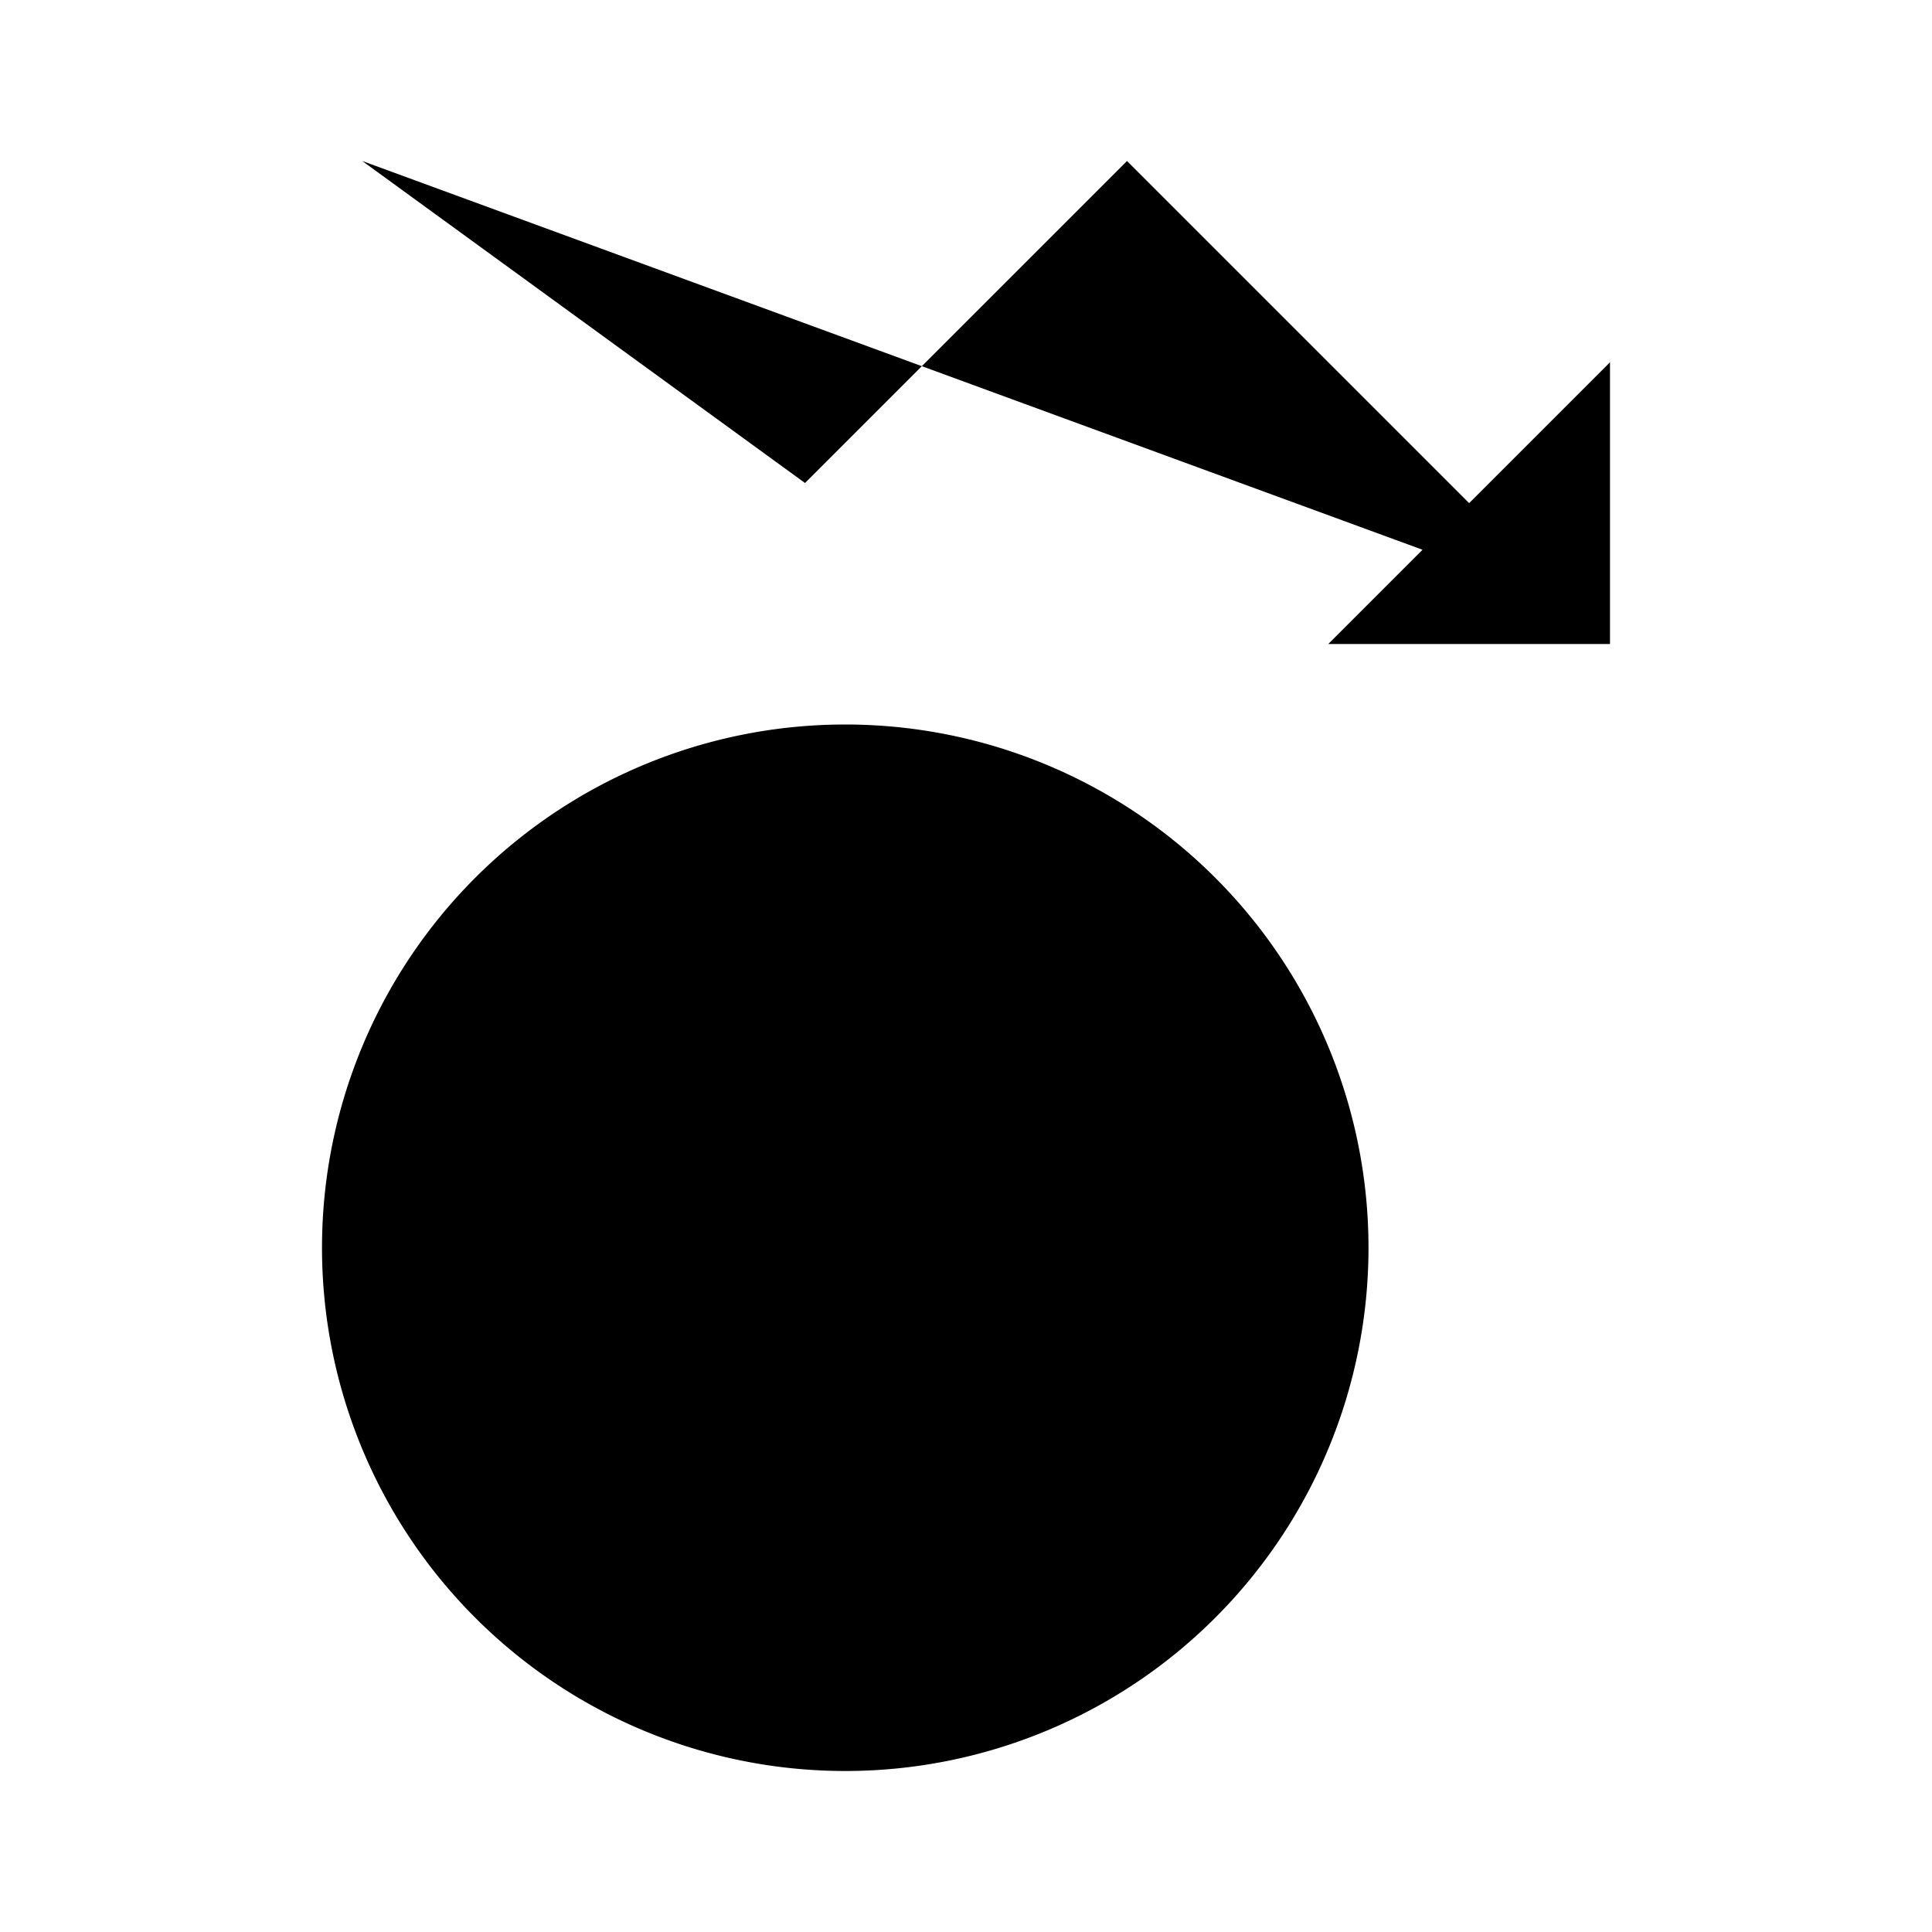<svg xmlns="http://www.w3.org/2000/svg" viewBox="0 0 24 24"><path d="M10.5 9a6.5 6.5 0 1 0 0 13 6.5 6.5 0 0 0 0-13"/><path d="M9.5 13v2.5m0 0V18m0-2.5h1.75M10.5 13v-1m0 6.125V19m-2-6h2.75a1.25 1.25 0 1 1 0 2.5m0 0a1.25 1.25 0 1 1 0 2.5H8.5M20 4.5V8h-3.5m-12-6L10 6l4-4 5.5 5.5"/></svg>